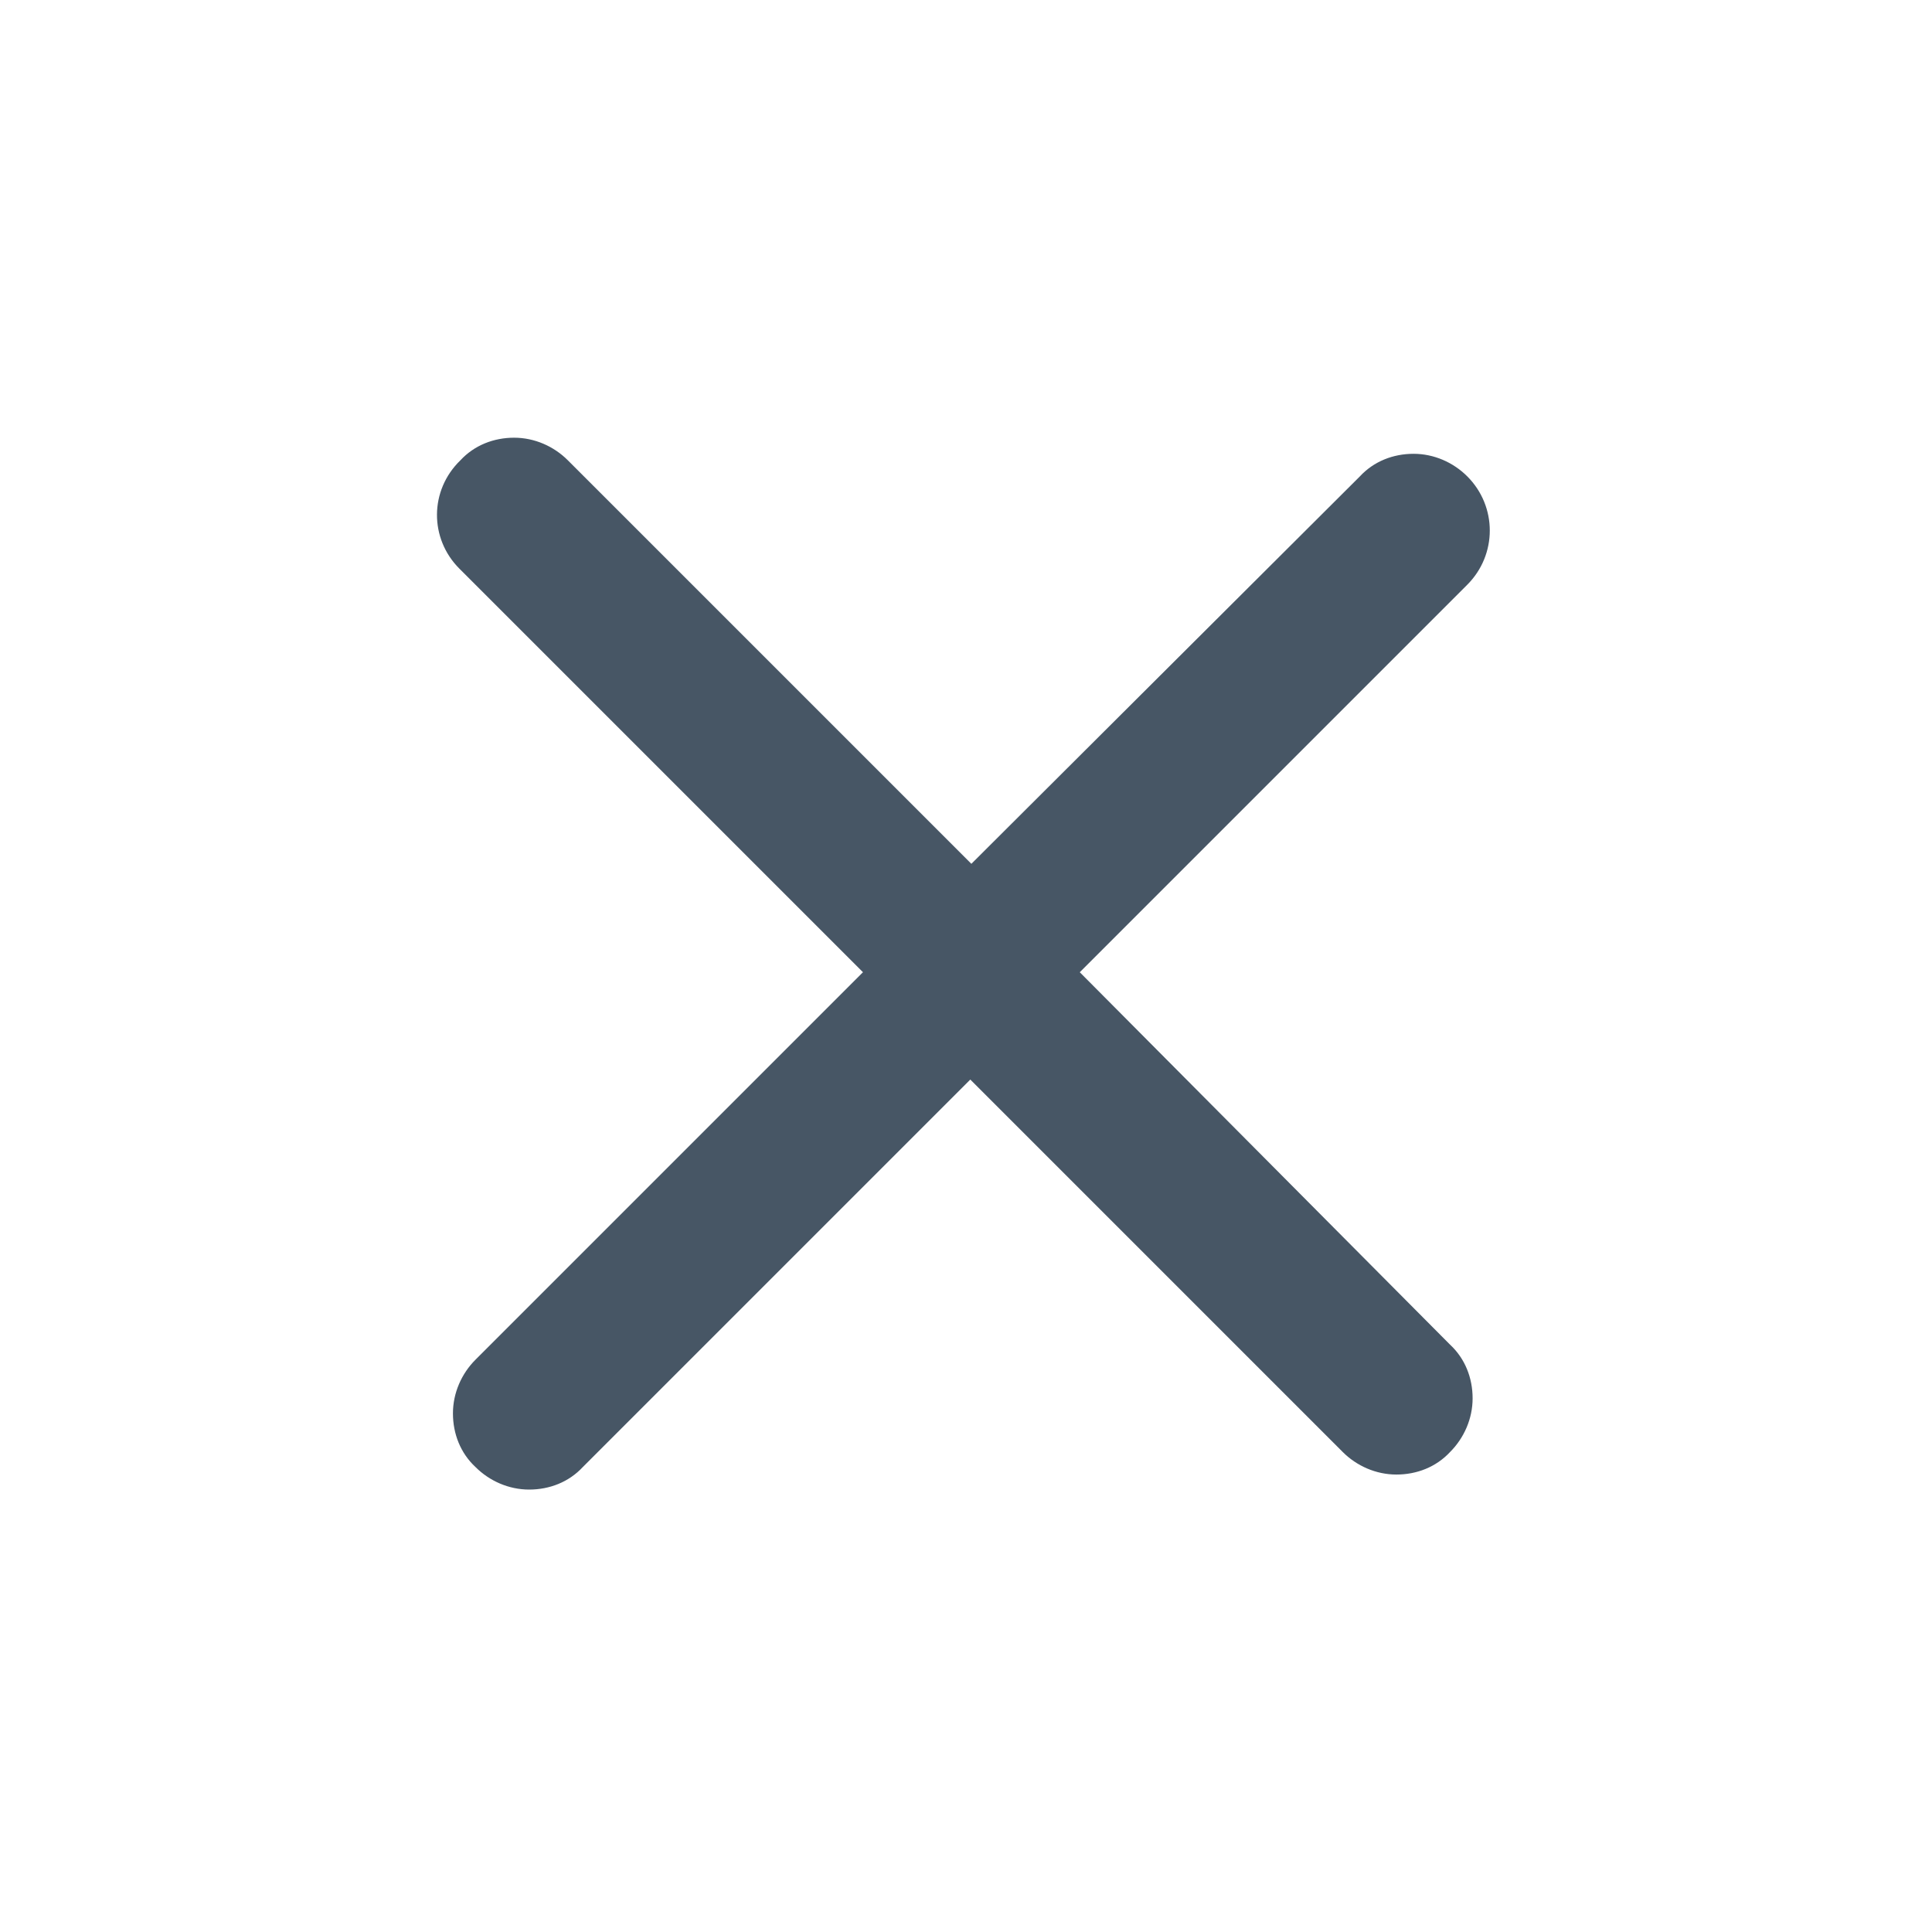 <svg width="18" height="18" viewBox="0 0 18 18" fill="none" xmlns="http://www.w3.org/2000/svg">
<path d="M10.06 9.058L13.67 5.448C13.95 5.168 13.95 4.718 13.67 4.438C13.54 4.308 13.36 4.228 13.17 4.228C12.98 4.228 12.8 4.298 12.67 4.438L9.05 8.048L5.29 4.288C5.16 4.158 4.98 4.078 4.79 4.078C4.6 4.078 4.42 4.148 4.29 4.288C4 4.568 4 5.018 4.28 5.298L8.04 9.058L4.43 12.668C4.3 12.798 4.22 12.978 4.22 13.168C4.22 13.358 4.29 13.538 4.43 13.668C4.56 13.798 4.74 13.878 4.93 13.878C5.12 13.878 5.3 13.808 5.43 13.668L9.04 10.058L12.51 13.528C12.64 13.658 12.82 13.738 13.01 13.738C13.2 13.738 13.38 13.668 13.51 13.528C13.64 13.398 13.72 13.218 13.72 13.028C13.72 12.838 13.65 12.658 13.51 12.528L10.06 9.058Z" fill="#475665"/>
</svg>

